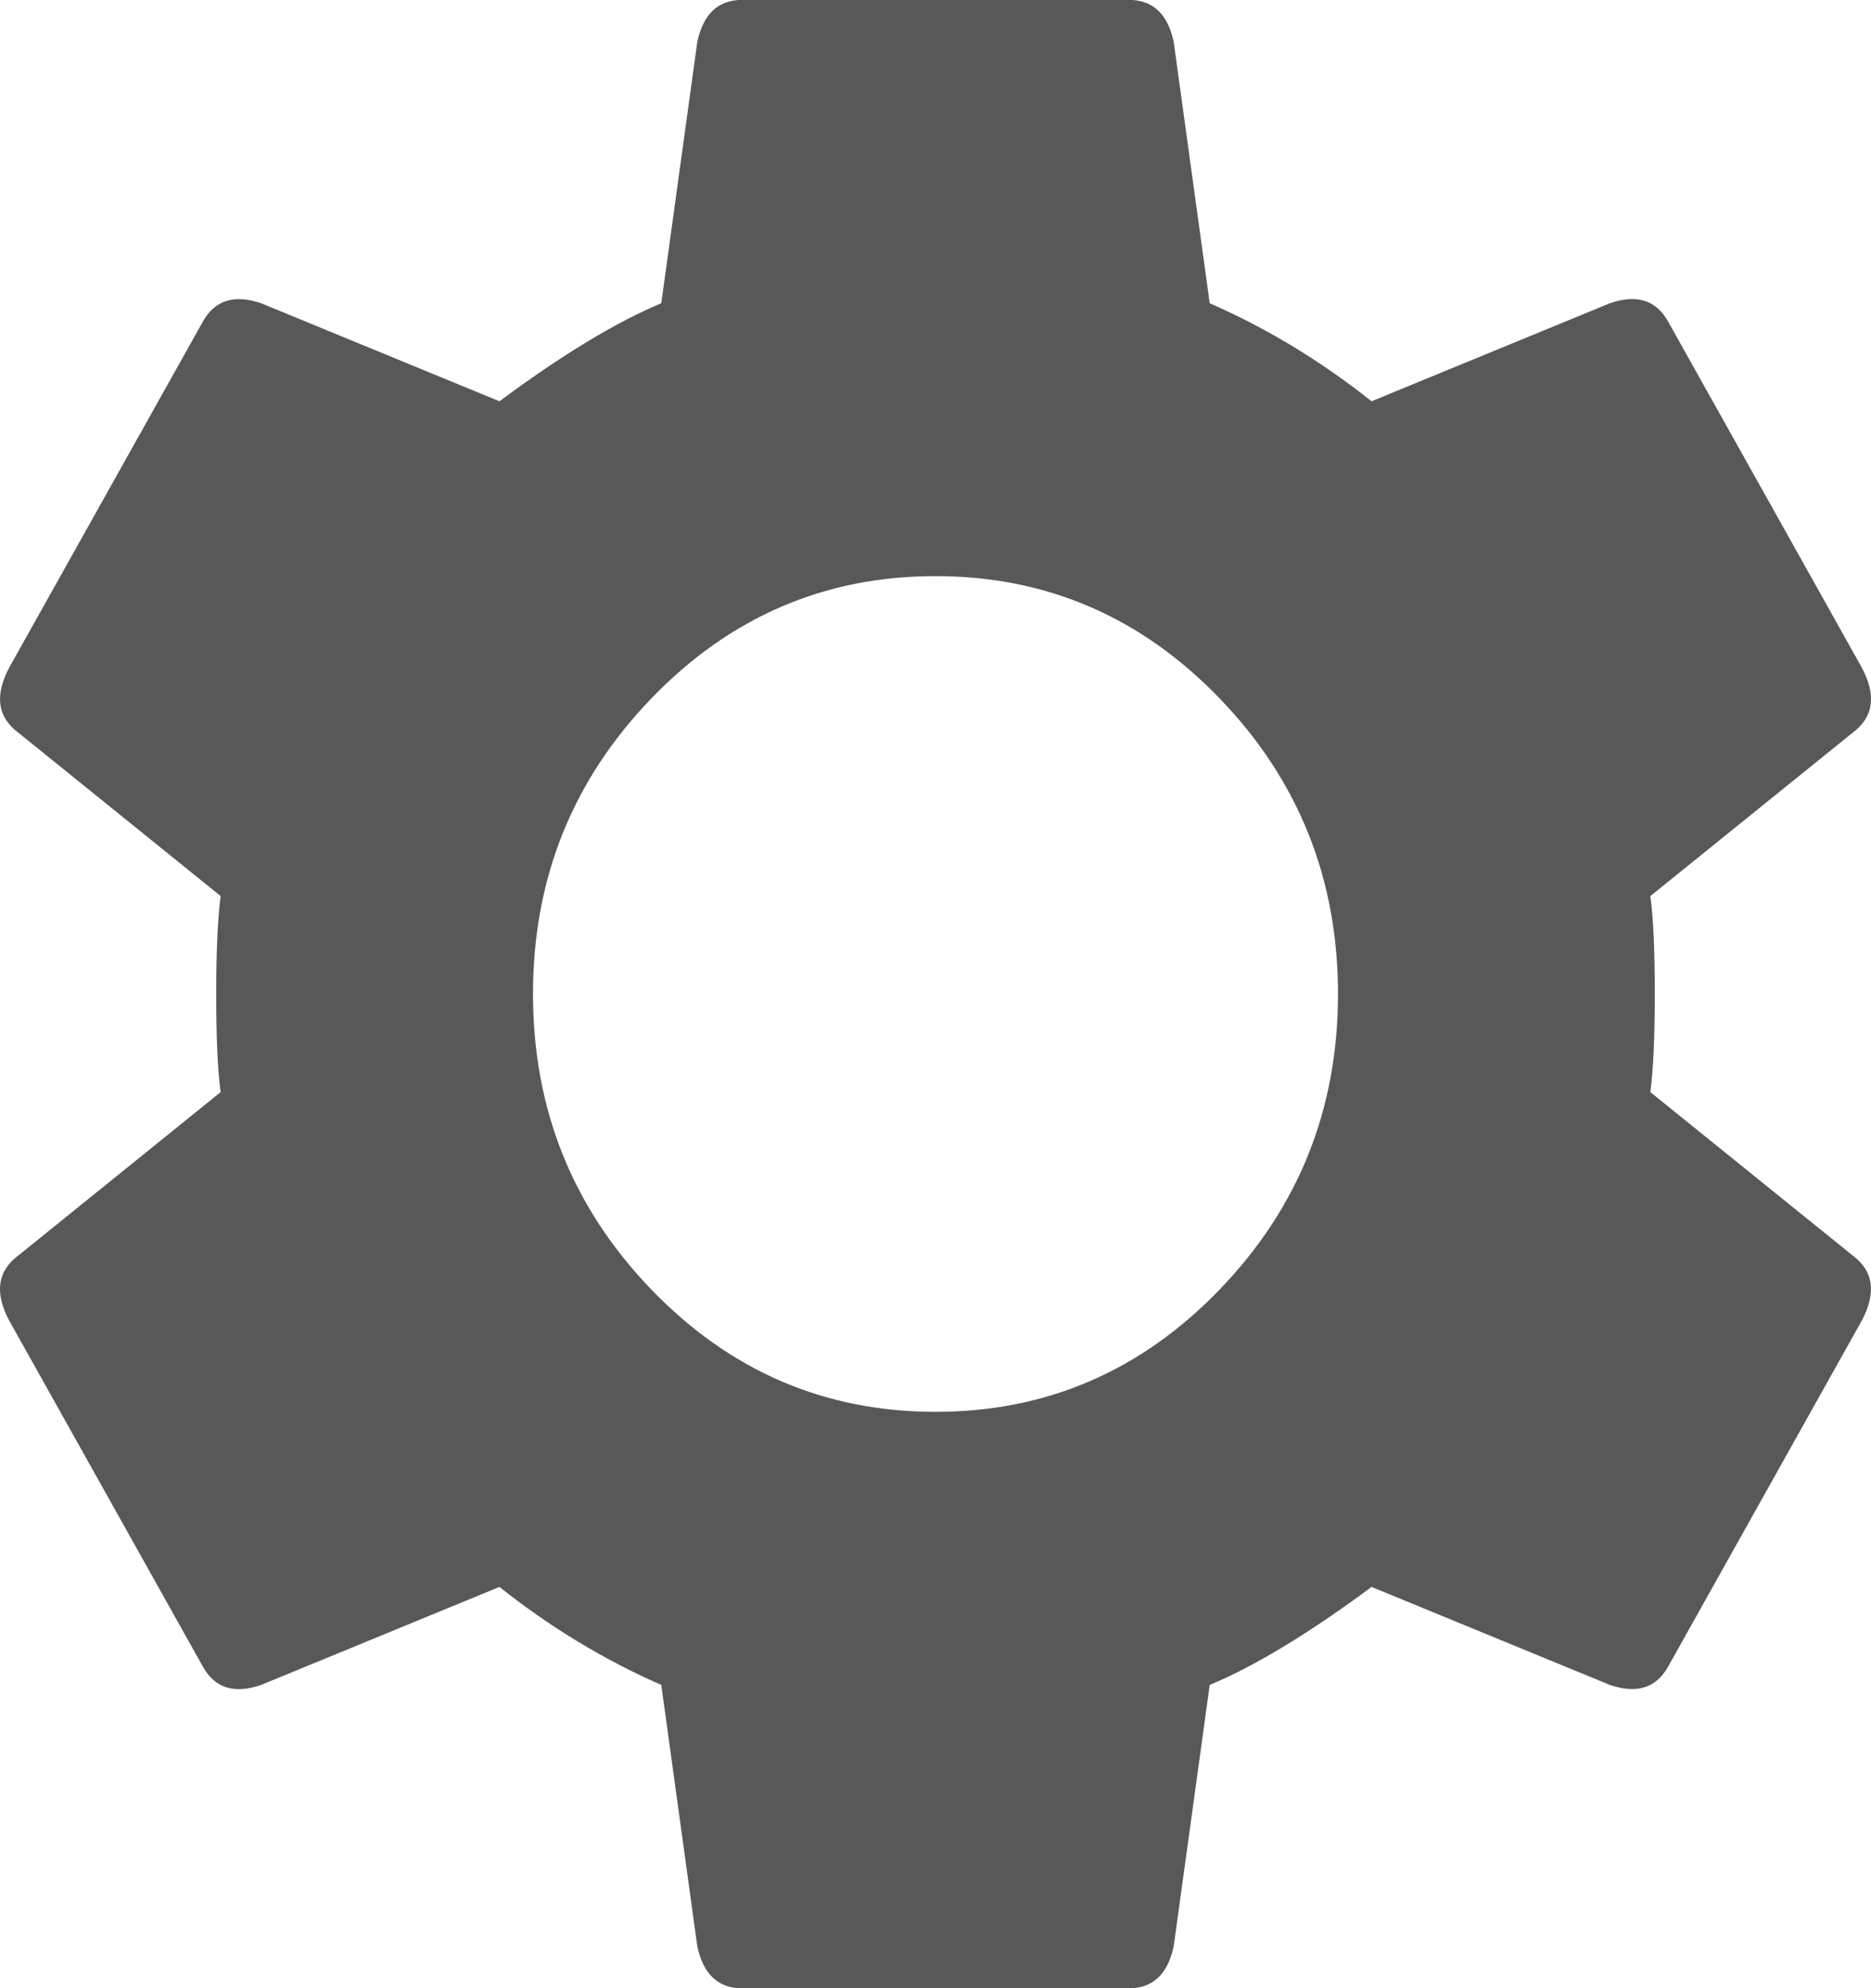 <svg width="16" height="17" viewBox="0 0 16 17" xmlns="http://www.w3.org/2000/svg"><title>options</title><desc>Created with Sketch.</desc><path d="M8 12.072c.948 0 1.759-.349 2.432-1.048.673-.699 1.01-1.54 1.01-2.525 0-.984-.337-1.826-1.01-2.525-.673-.699-1.484-1.048-2.432-1.048s-1.759.349-2.432 1.048c-.673.699-1.01 1.54-1.01 2.525 0 .984.337 1.826 1.01 2.525.673.699 1.484 1.048 2.432 1.048zm6.113-2.734l1.73 1.397c.179.133.205.319.077.559l-1.653 2.953c-.103.186-.269.239-.5.16l-2.038-.838c-.538.399-1 .678-1.384.838l-.308 2.235c-.051.239-.179.359-.384.359h-3.306c-.205 0-.333-.12-.384-.359l-.308-2.235c-.487-.213-.948-.492-1.384-.838l-2.038.838c-.231.08-.397.027-.5-.16l-1.653-2.953c-.128-.239-.103-.426.077-.559l1.73-1.397c-.026-.186-.038-.466-.038-.838 0-.372.013-.652.038-.838l-1.73-1.397c-.179-.133-.205-.319-.077-.559l1.653-2.953c.103-.186.269-.239.5-.16l2.038.838c.538-.399 1-.678 1.384-.838l.308-2.235c.051-.239.179-.359.384-.359h3.306c.205 0 .333.12.384.359l.308 2.235c.487.213.948.492 1.384.838l2.038-.838c.231-.08.397-.027.5.16l1.653 2.953c.128.239.103.426-.077.559l-1.73 1.397c.026.186.038.466.038.838 0 .372-.013.652-.038.838z" fill="#585858"/></svg>